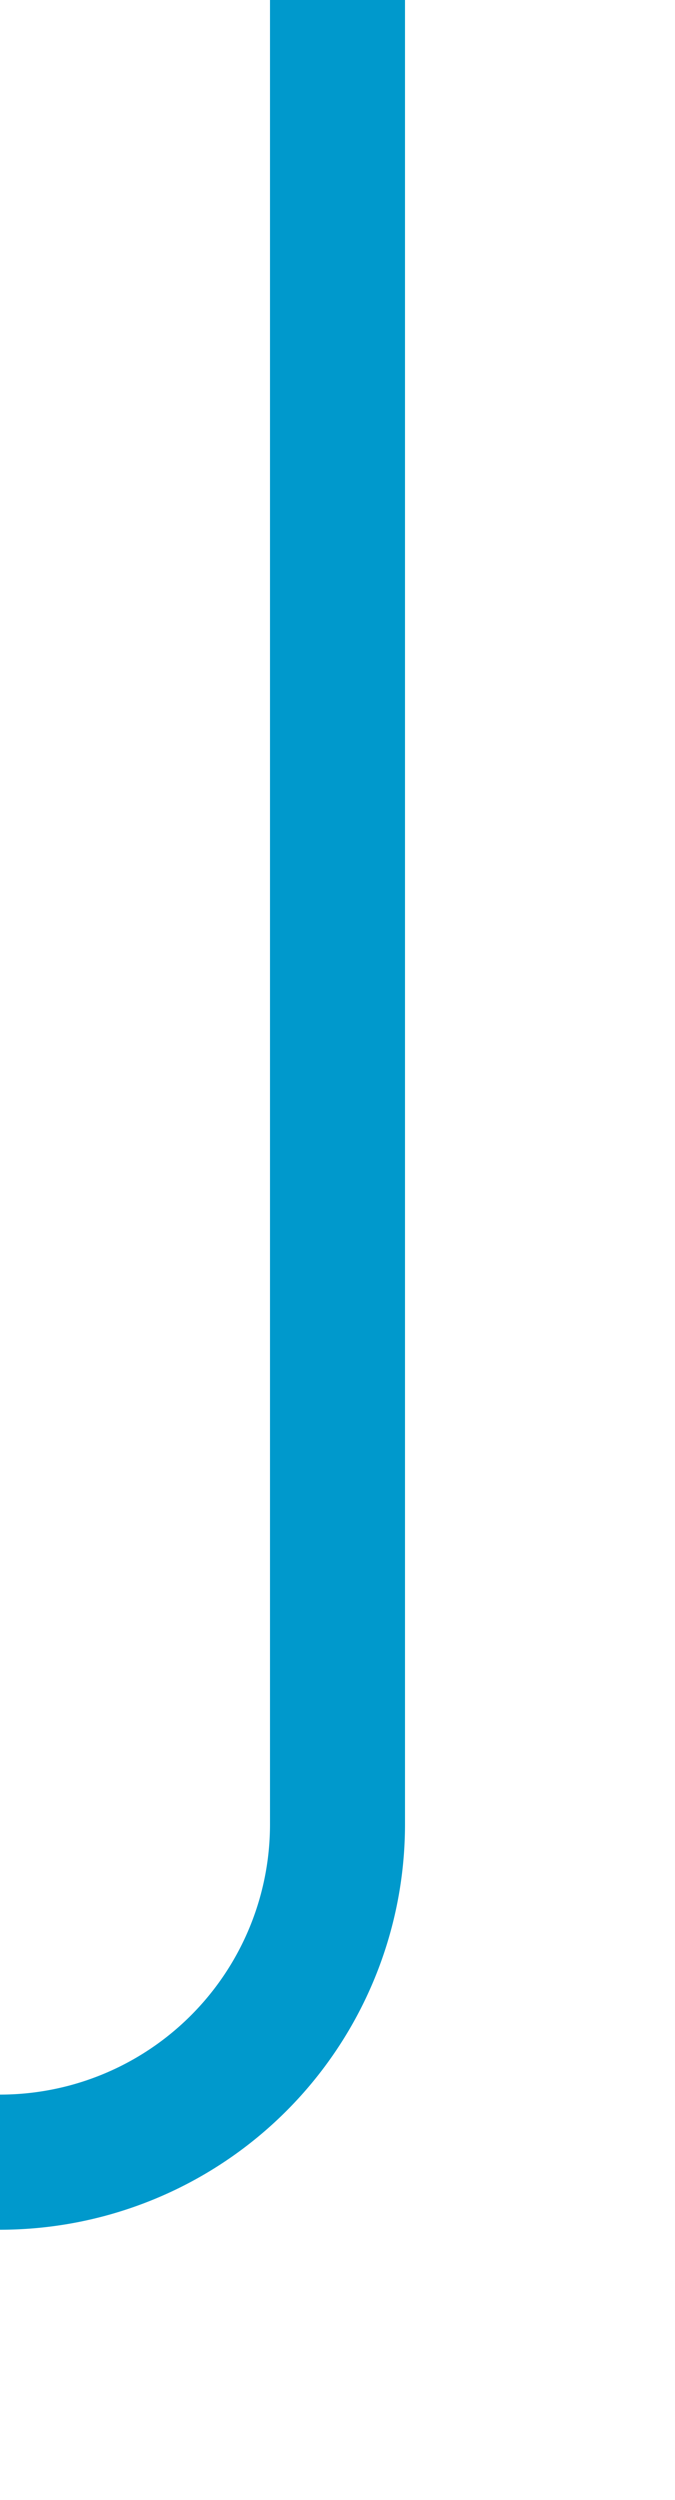 ﻿<?xml version="1.0" encoding="utf-8"?>
<svg version="1.1" xmlns:xlink="http://www.w3.org/1999/xlink" width="10px" height="37px" preserveAspectRatio="xMidYMin meet" viewBox="367 498  8 37" xmlns="http://www.w3.org/2000/svg">
  <path d="M 371 498  L 371 525  A 5 5 0 0 1 366 530 L 269 530  A 5 5 0 0 0 264 535 L 264 563  " stroke-width="2" stroke="#0099cc" fill="none" />
  <path d="M 256.4 562  L 264 569  L 271.6 562  L 256.4 562  Z " fill-rule="nonzero" fill="#0099cc" stroke="none" />
</svg>